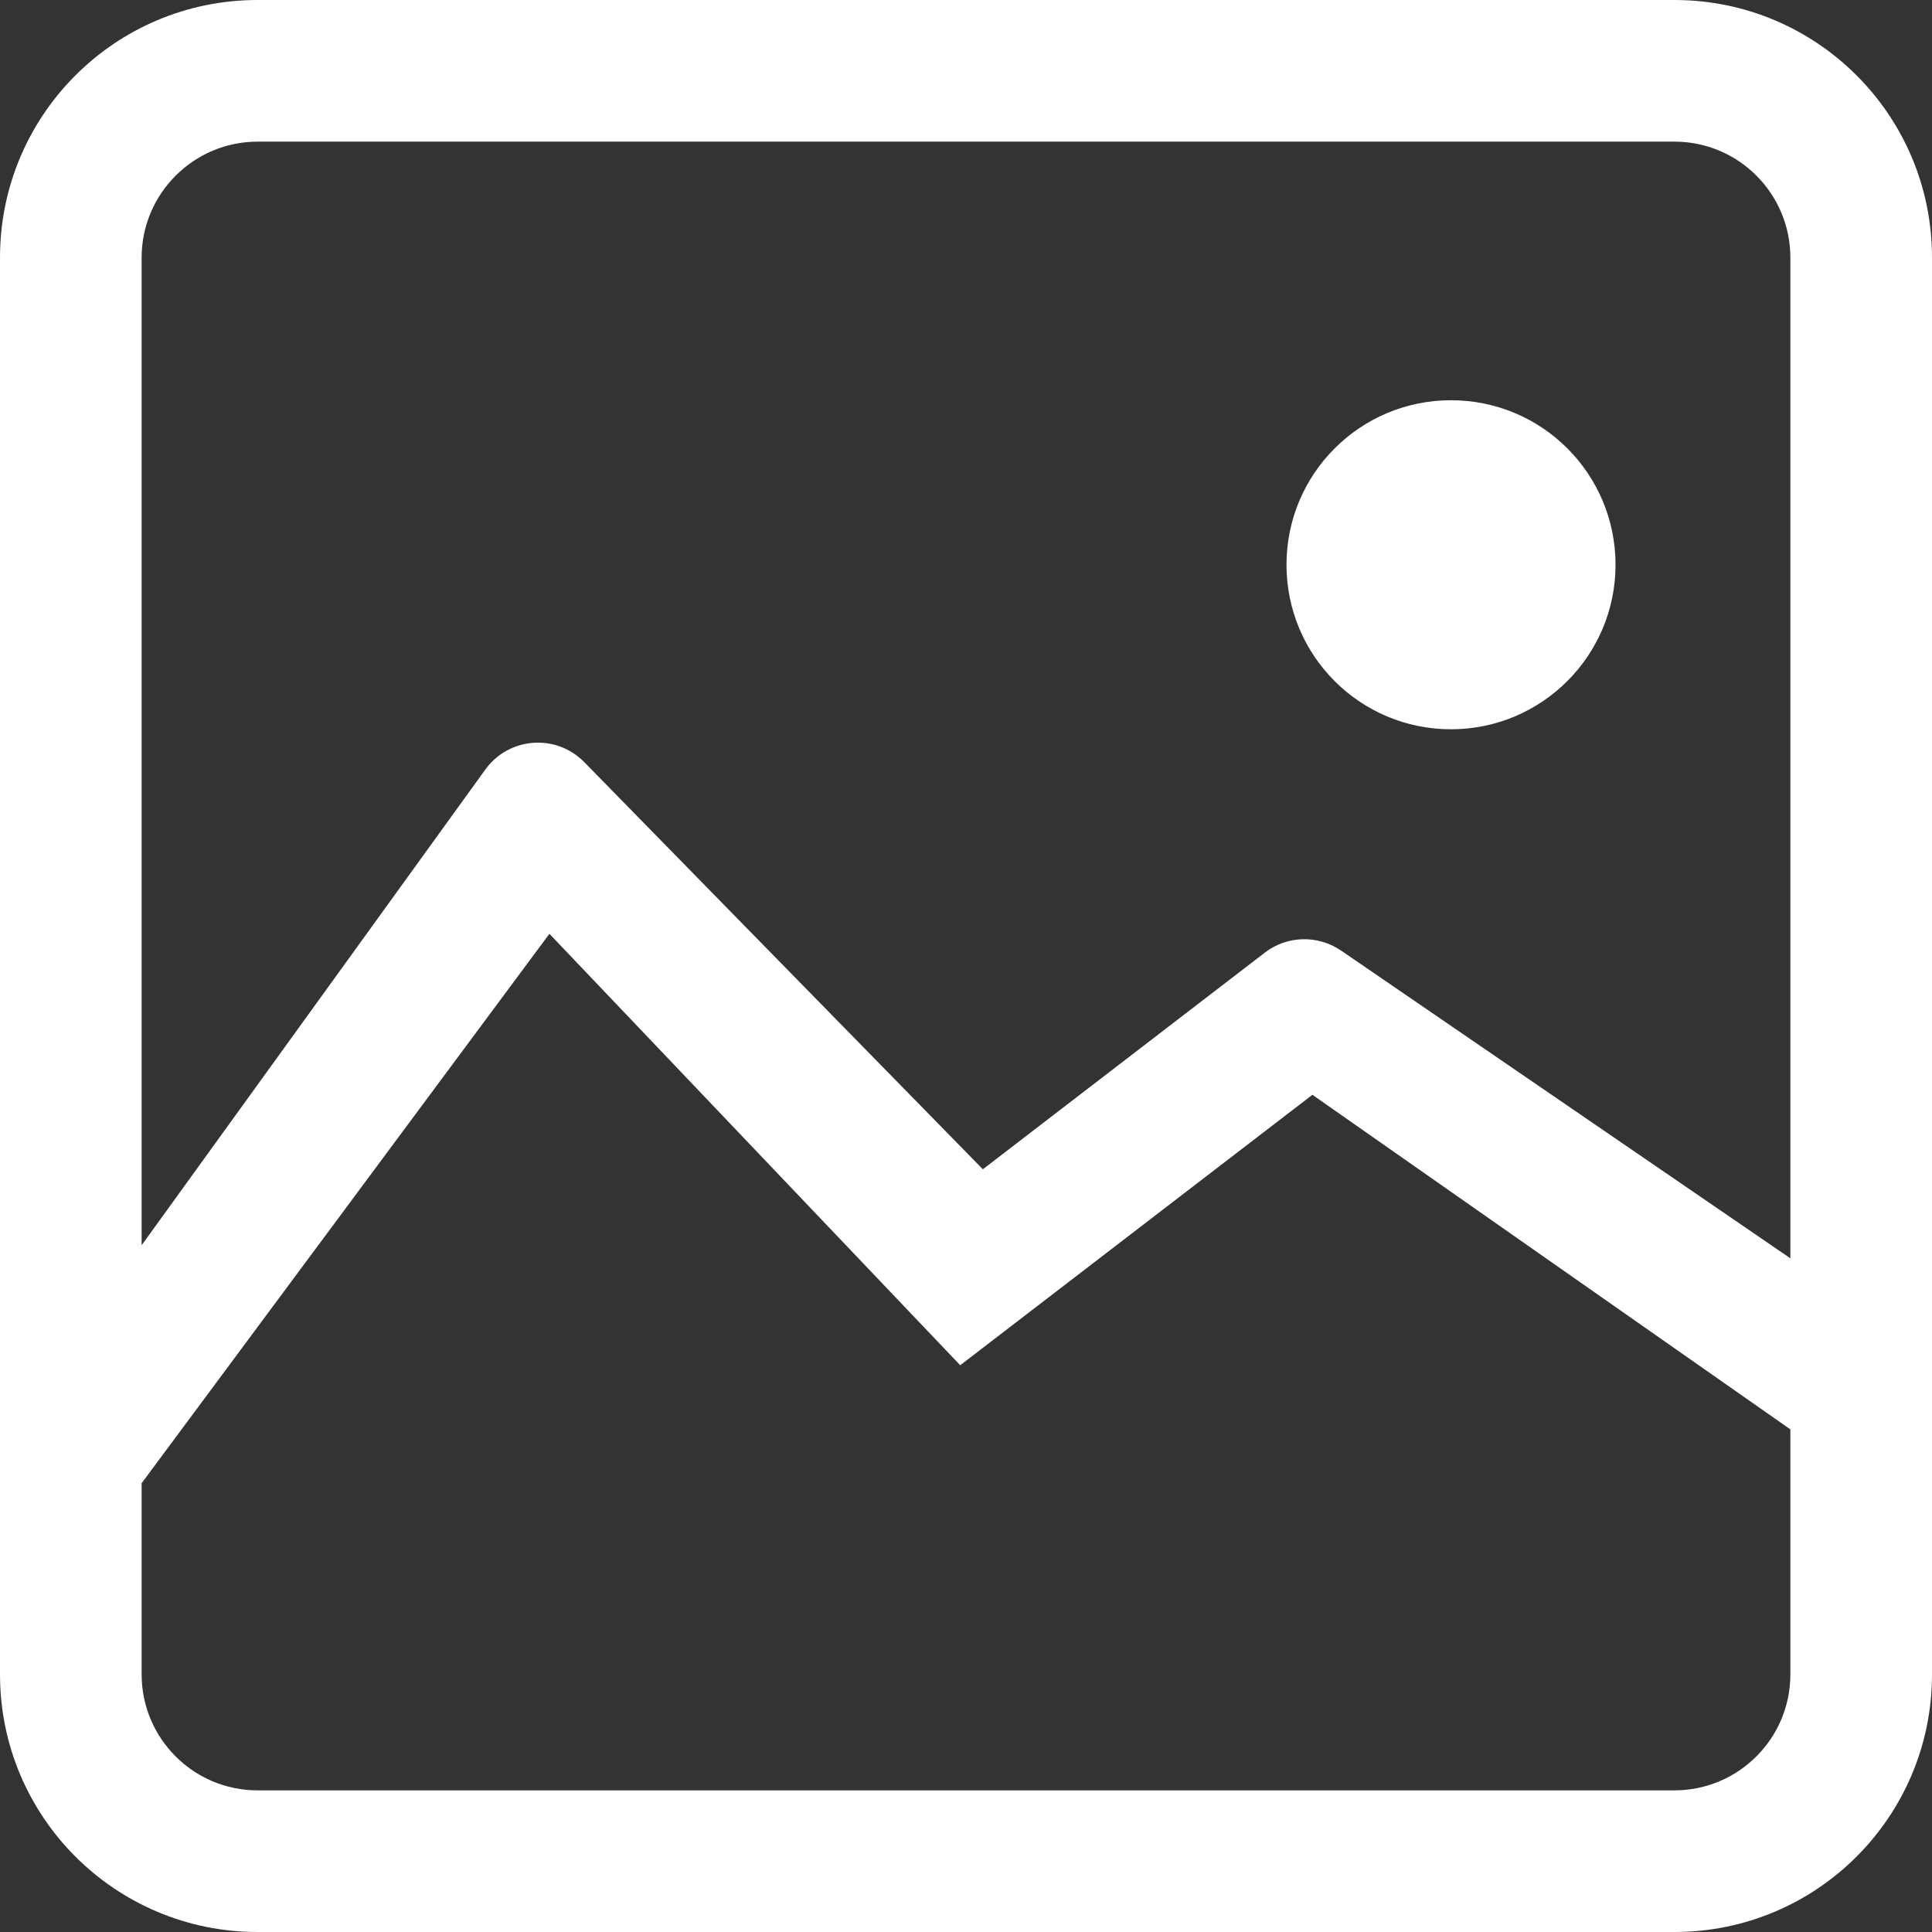<?xml version="1.0" encoding="utf-8"?>
<!-- Generator: Adobe Illustrator 21.0.0, SVG Export Plug-In . SVG Version: 6.00 Build 0)  -->
<svg version="1.1" id="图层_1" xmlns="http://www.w3.org/2000/svg" xmlns:xlink="http://www.w3.org/1999/xlink" x="0px" y="0px"
	 viewBox="0 0 768 768" style="enable-background:new 0 0 768 768;" xml:space="preserve">
<rect x="0" y="0" width="768" height="768" fill="#333333" stroke="none"/>
<style type="text/css">
	.st0{fill:#FFFFFF;}
</style>
<g>
	<path class="st0" d="M56.3,495L193,305.8c8.3-11.4,24.3-14,35.8-5.8c1.2,0.9,2.3,1.8,3.3,2.8l158.6,162l112.2-86.2
		c8.8-6.7,20.9-7,30.1-0.8l178.7,122.4V102.4c0-25.4-20.6-46.1-46.1-46.1H102.4C77,56.3,56.3,77,56.3,102.4V495z M711.7,568.2
		l-190-133l-140,107.5L218.4,371.2L56.3,589.6v76c0,25.4,20.6,46.1,46.1,46.1h563.2c25.4,0,46.1-20.6,46.1-46.1V568.2z M576.8,289.9
		c-36.2,0-65.4-29.3-65.4-65.4c0-36.2,29.3-65.4,65.4-65.4c36.2,0,65.4,29.3,65.4,65.4C642.2,260.6,612.9,289.9,576.8,289.9
		L576.8,289.9z M102.4,0h563.2C722.2,0,768,45.8,768,102.4v563.2c0,56.6-45.8,102.4-102.4,102.4H102.4C45.8,768,0,722.2,0,665.6
		V102.4C0,45.8,45.8,0,102.4,0L102.4,0z M102.4,0"/>
</g>
</svg>
